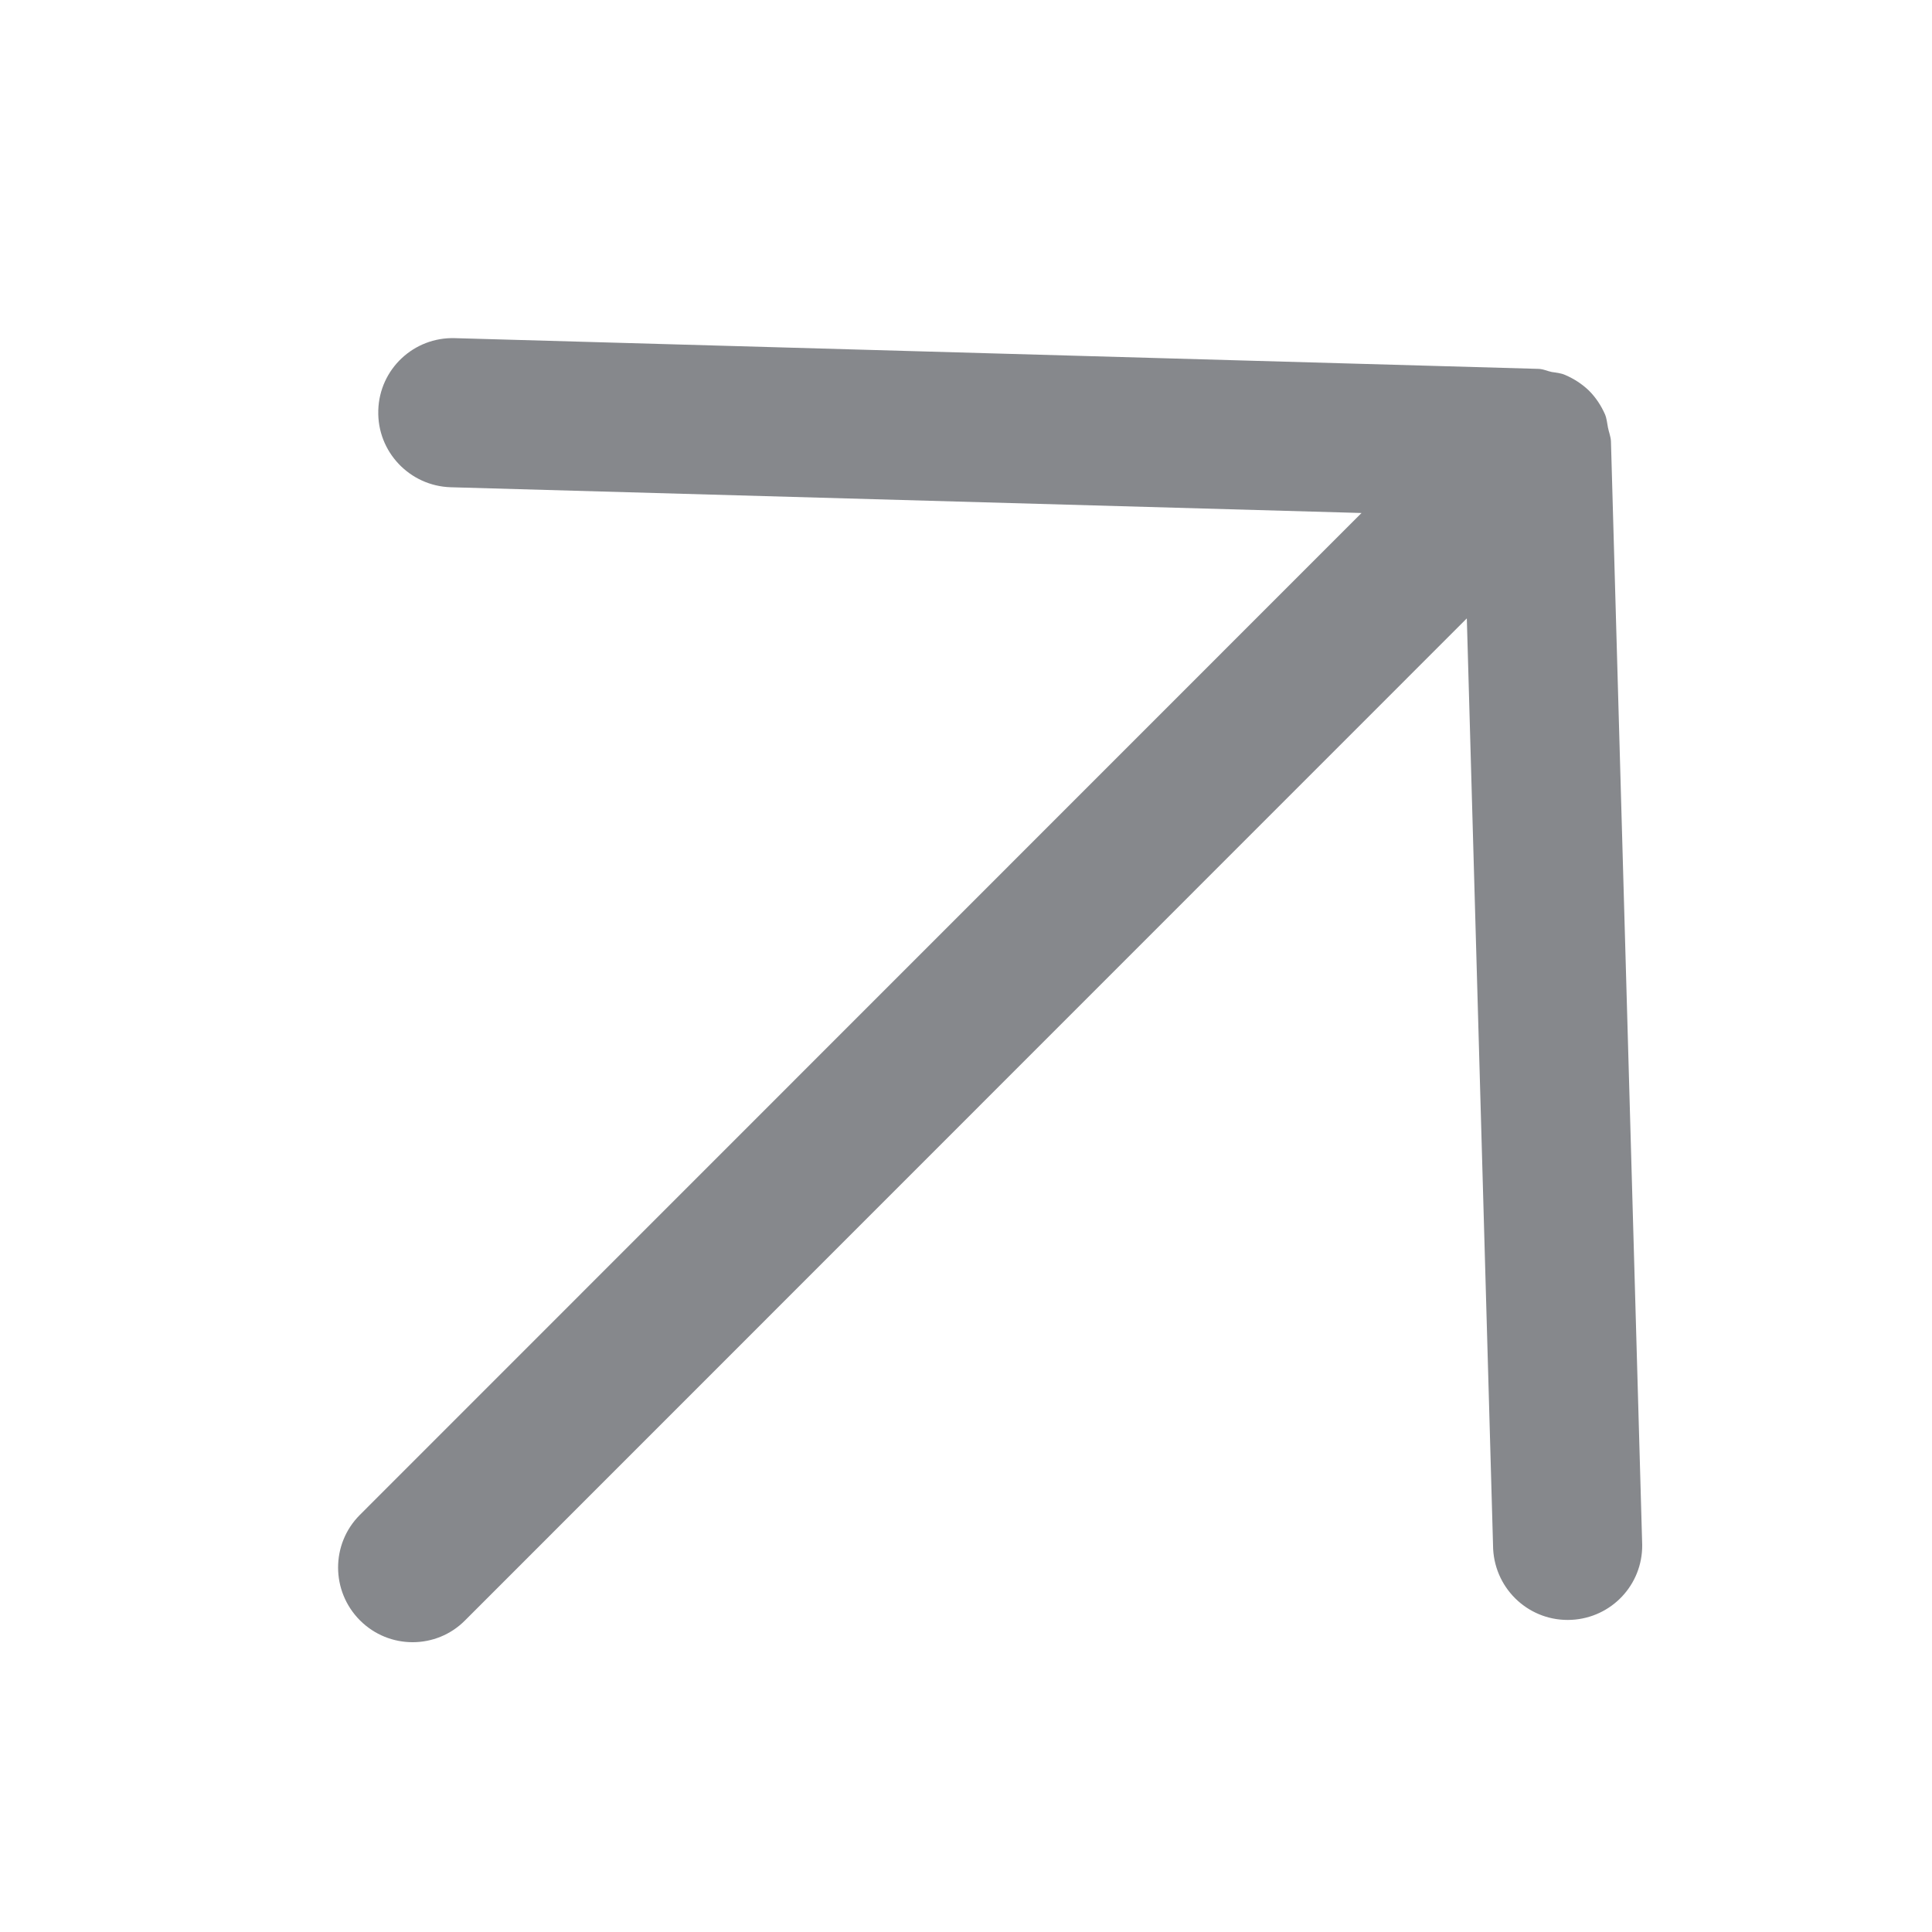 <svg width="40" height="40" viewBox="0 0 40 40" fill="none" xmlns="http://www.w3.org/2000/svg">
<path fill-rule="evenodd" clip-rule="evenodd" d="M9.631 33.546L30.369 12.803L30.914 32.073C30.961 32.925 31.682 33.581 32.537 33.537C33.363 33.494 34.007 32.813 34 31.987L33.353 9.137C33.349 9.039 33.31 8.949 33.291 8.851C33.273 8.76 33.266 8.666 33.23 8.579C33.15 8.398 33.041 8.231 32.9 8.09L32.893 8.083C32.752 7.948 32.589 7.843 32.407 7.764C32.317 7.724 32.223 7.716 32.129 7.702C32.038 7.684 31.951 7.64 31.853 7.637L9.418 7.001C8.567 6.975 7.857 7.642 7.832 8.493C7.832 8.493 7.828 8.497 7.832 8.5C7.807 9.352 8.481 10.062 9.332 10.088L28.189 10.621L7.45 31.365C6.849 31.966 6.849 32.944 7.454 33.549C8.056 34.151 9.034 34.151 9.631 33.546Z" fill="#86888C"/>
</svg>
